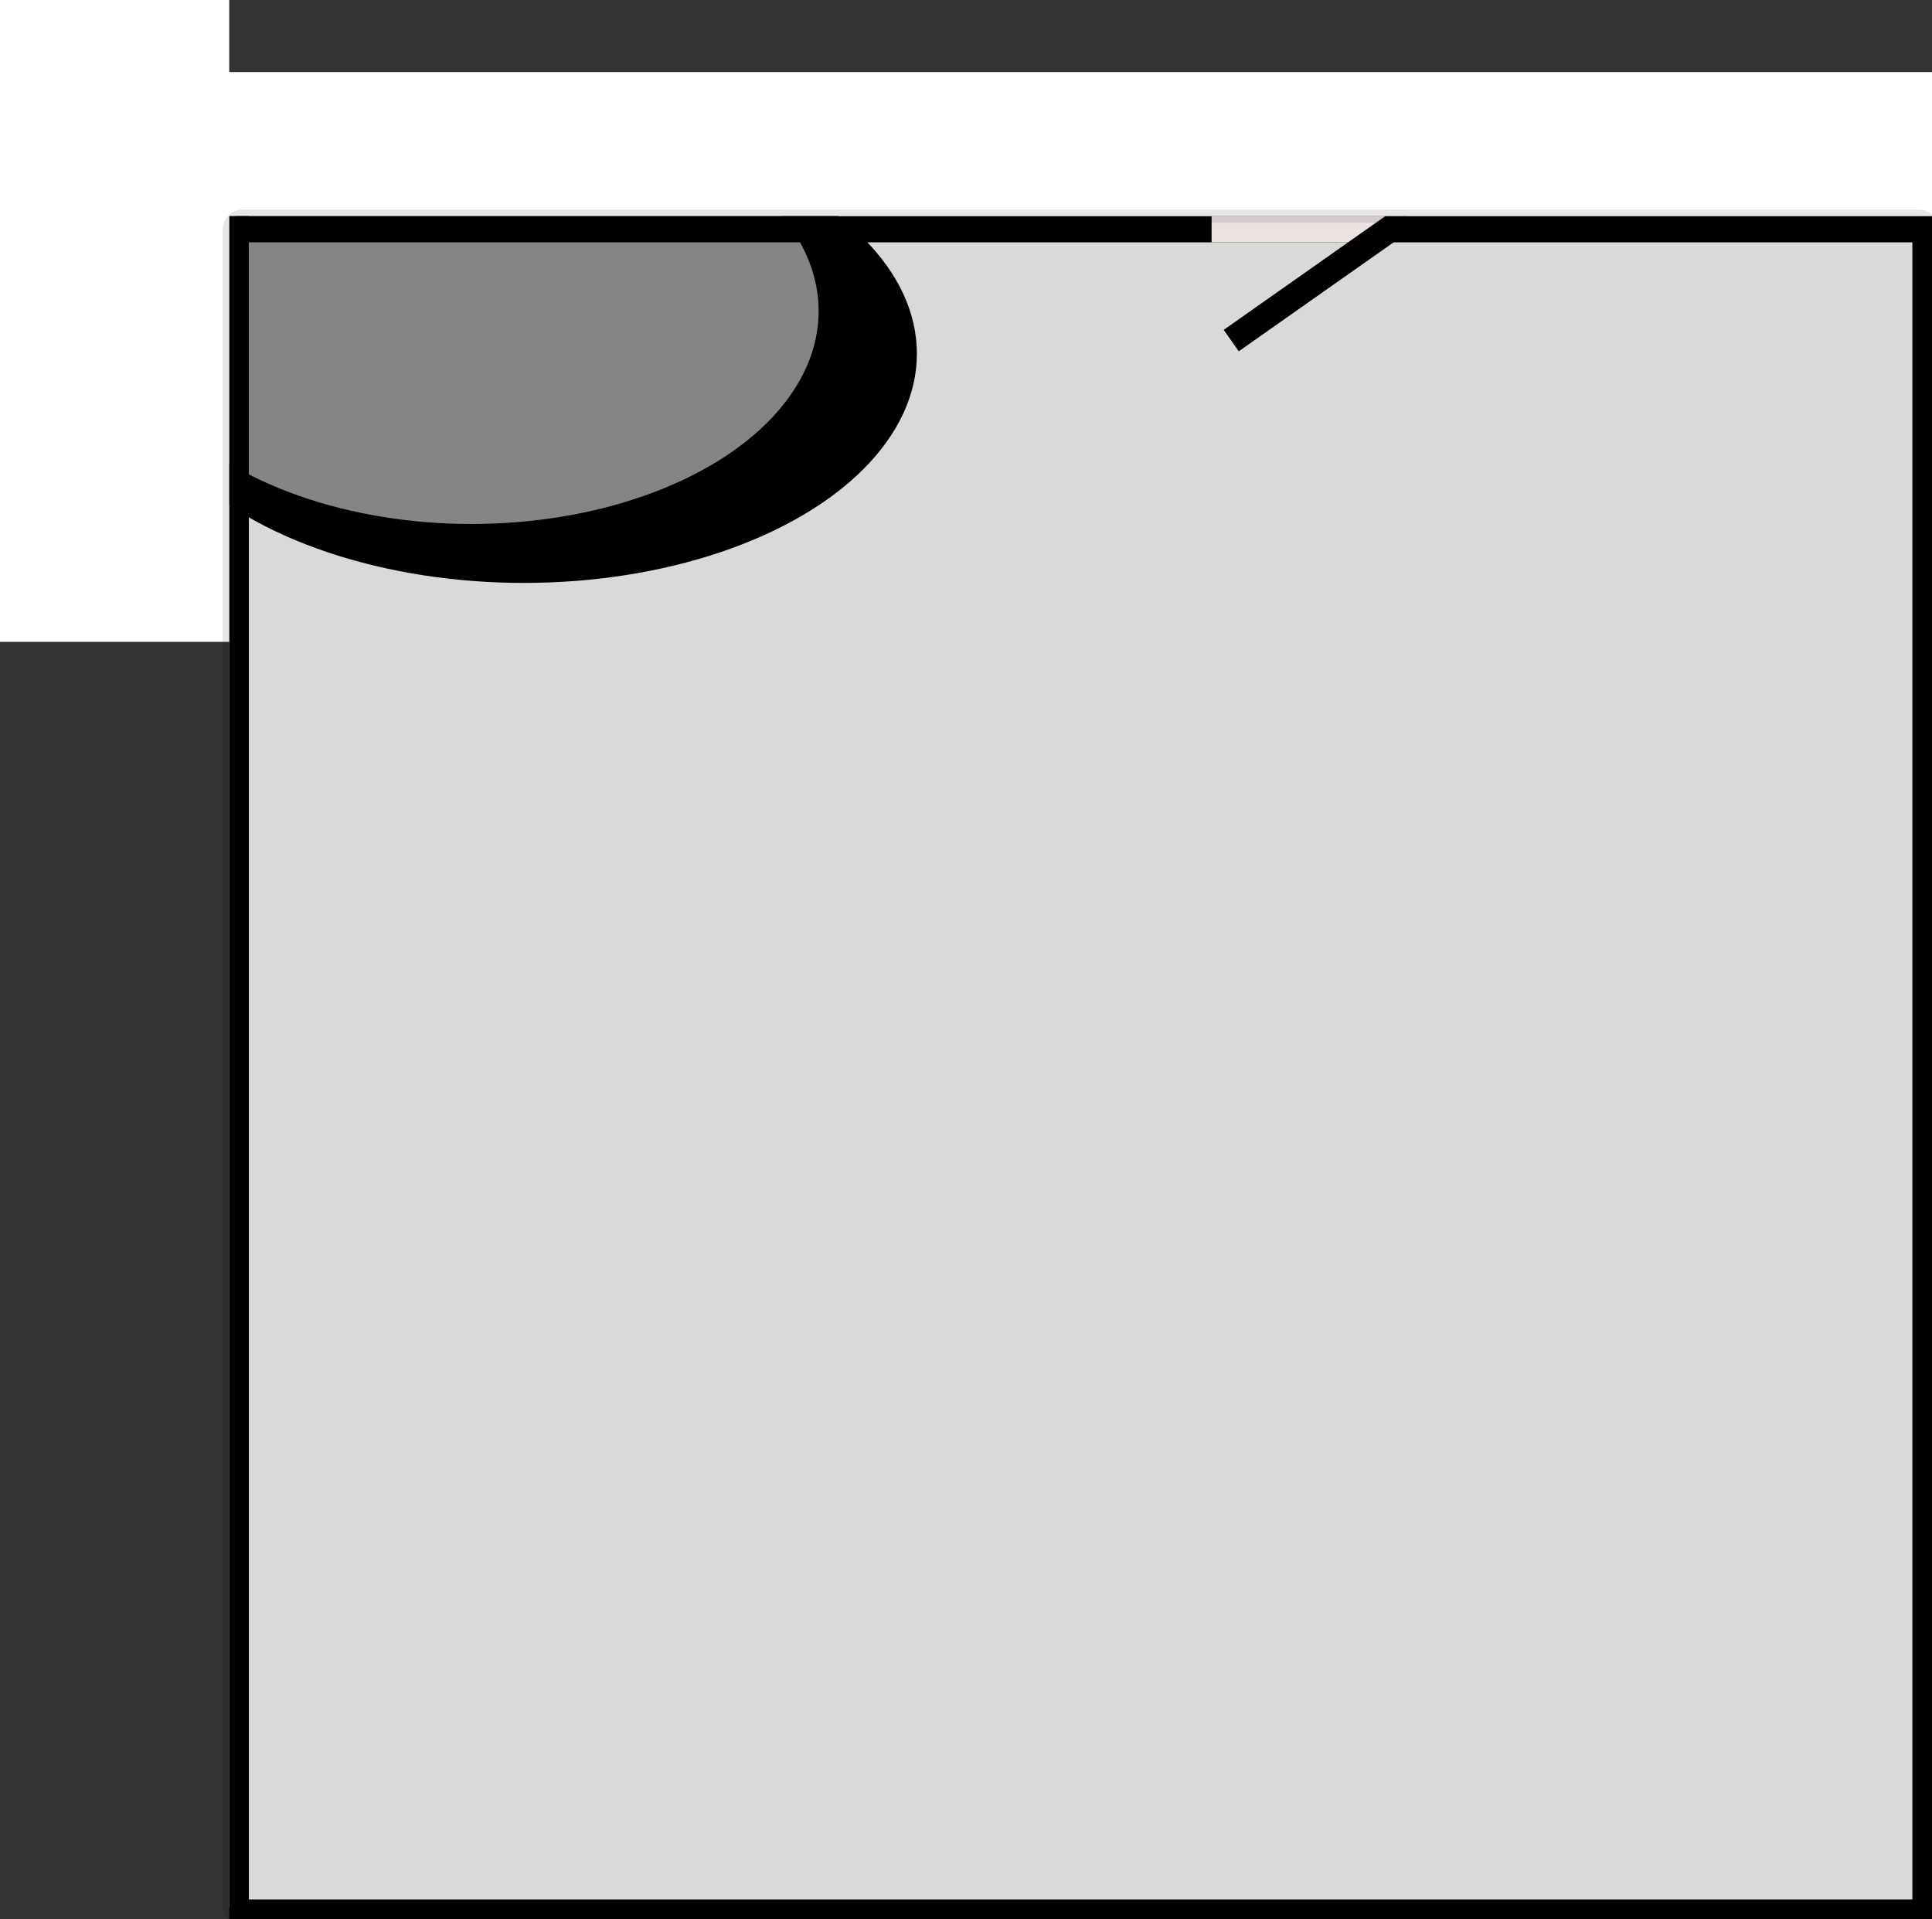 <svg width="295" height="293" viewBox="0 0 295 293" fill="none" xmlns="http://www.w3.org/2000/svg">
<rect x="0" y="0" width="295" height="293" fill="#333333" stroke="none"/>
<path d="M35 35C35 33.895 35.895 33 37 33H293C294.105 33 295 33.895 295 35V291C295 292.105 294.105 293 293 293H37C35.895 293 35 292.105 35 291V35Z" fill="#E5E5E5"/>
<rect x="35" y="33" width="260" height="260" fill="black"/>
<rect x="38" y="37" width="254" height="253" fill="#D9D9D9"/>
<line x1="212" y1="35" x2="185" y2="35" stroke="#EBE2E2" stroke-width="4"/>
<path d="M188 52L215 33" stroke="black" stroke-width="4"/>
<ellipse cx="80" cy="54" rx="60" ry="35" fill="black"/>
<ellipse cx="72" cy="47.5" rx="53" ry="32.5" fill="#868585"/>
<rect width="277" height="22" transform="translate(18 11)" fill="white"/>
<line x1="128" y1="35" x2="36" y2="35" stroke="black" stroke-width="4"/>
<line x1="36.5" y1="76" x2="36.5" y2="33" stroke="black" stroke-width="3"/>
<rect width="35" height="98" fill="white"/>
<path d="M37 34H293V32H37V34ZM294 35V291H296V35H294ZM293 292H37V294H293V292ZM36 291V35H34V291H36ZM37 292C36.448 292 36 291.552 36 291H34C34 292.657 35.343 294 37 294V292ZM294 291C294 291.552 293.552 292 293 292V294C294.657 294 296 292.657 296 291H294ZM293 34C293.552 34 294 34.448 294 35H296C296 33.343 294.657 32 293 32V34ZM37 32C35.343 32 34 33.343 34 35H36C36 34.448 36.448 34 37 34V32Z" fill="black" fill-opacity="0.1"/>
</svg>
